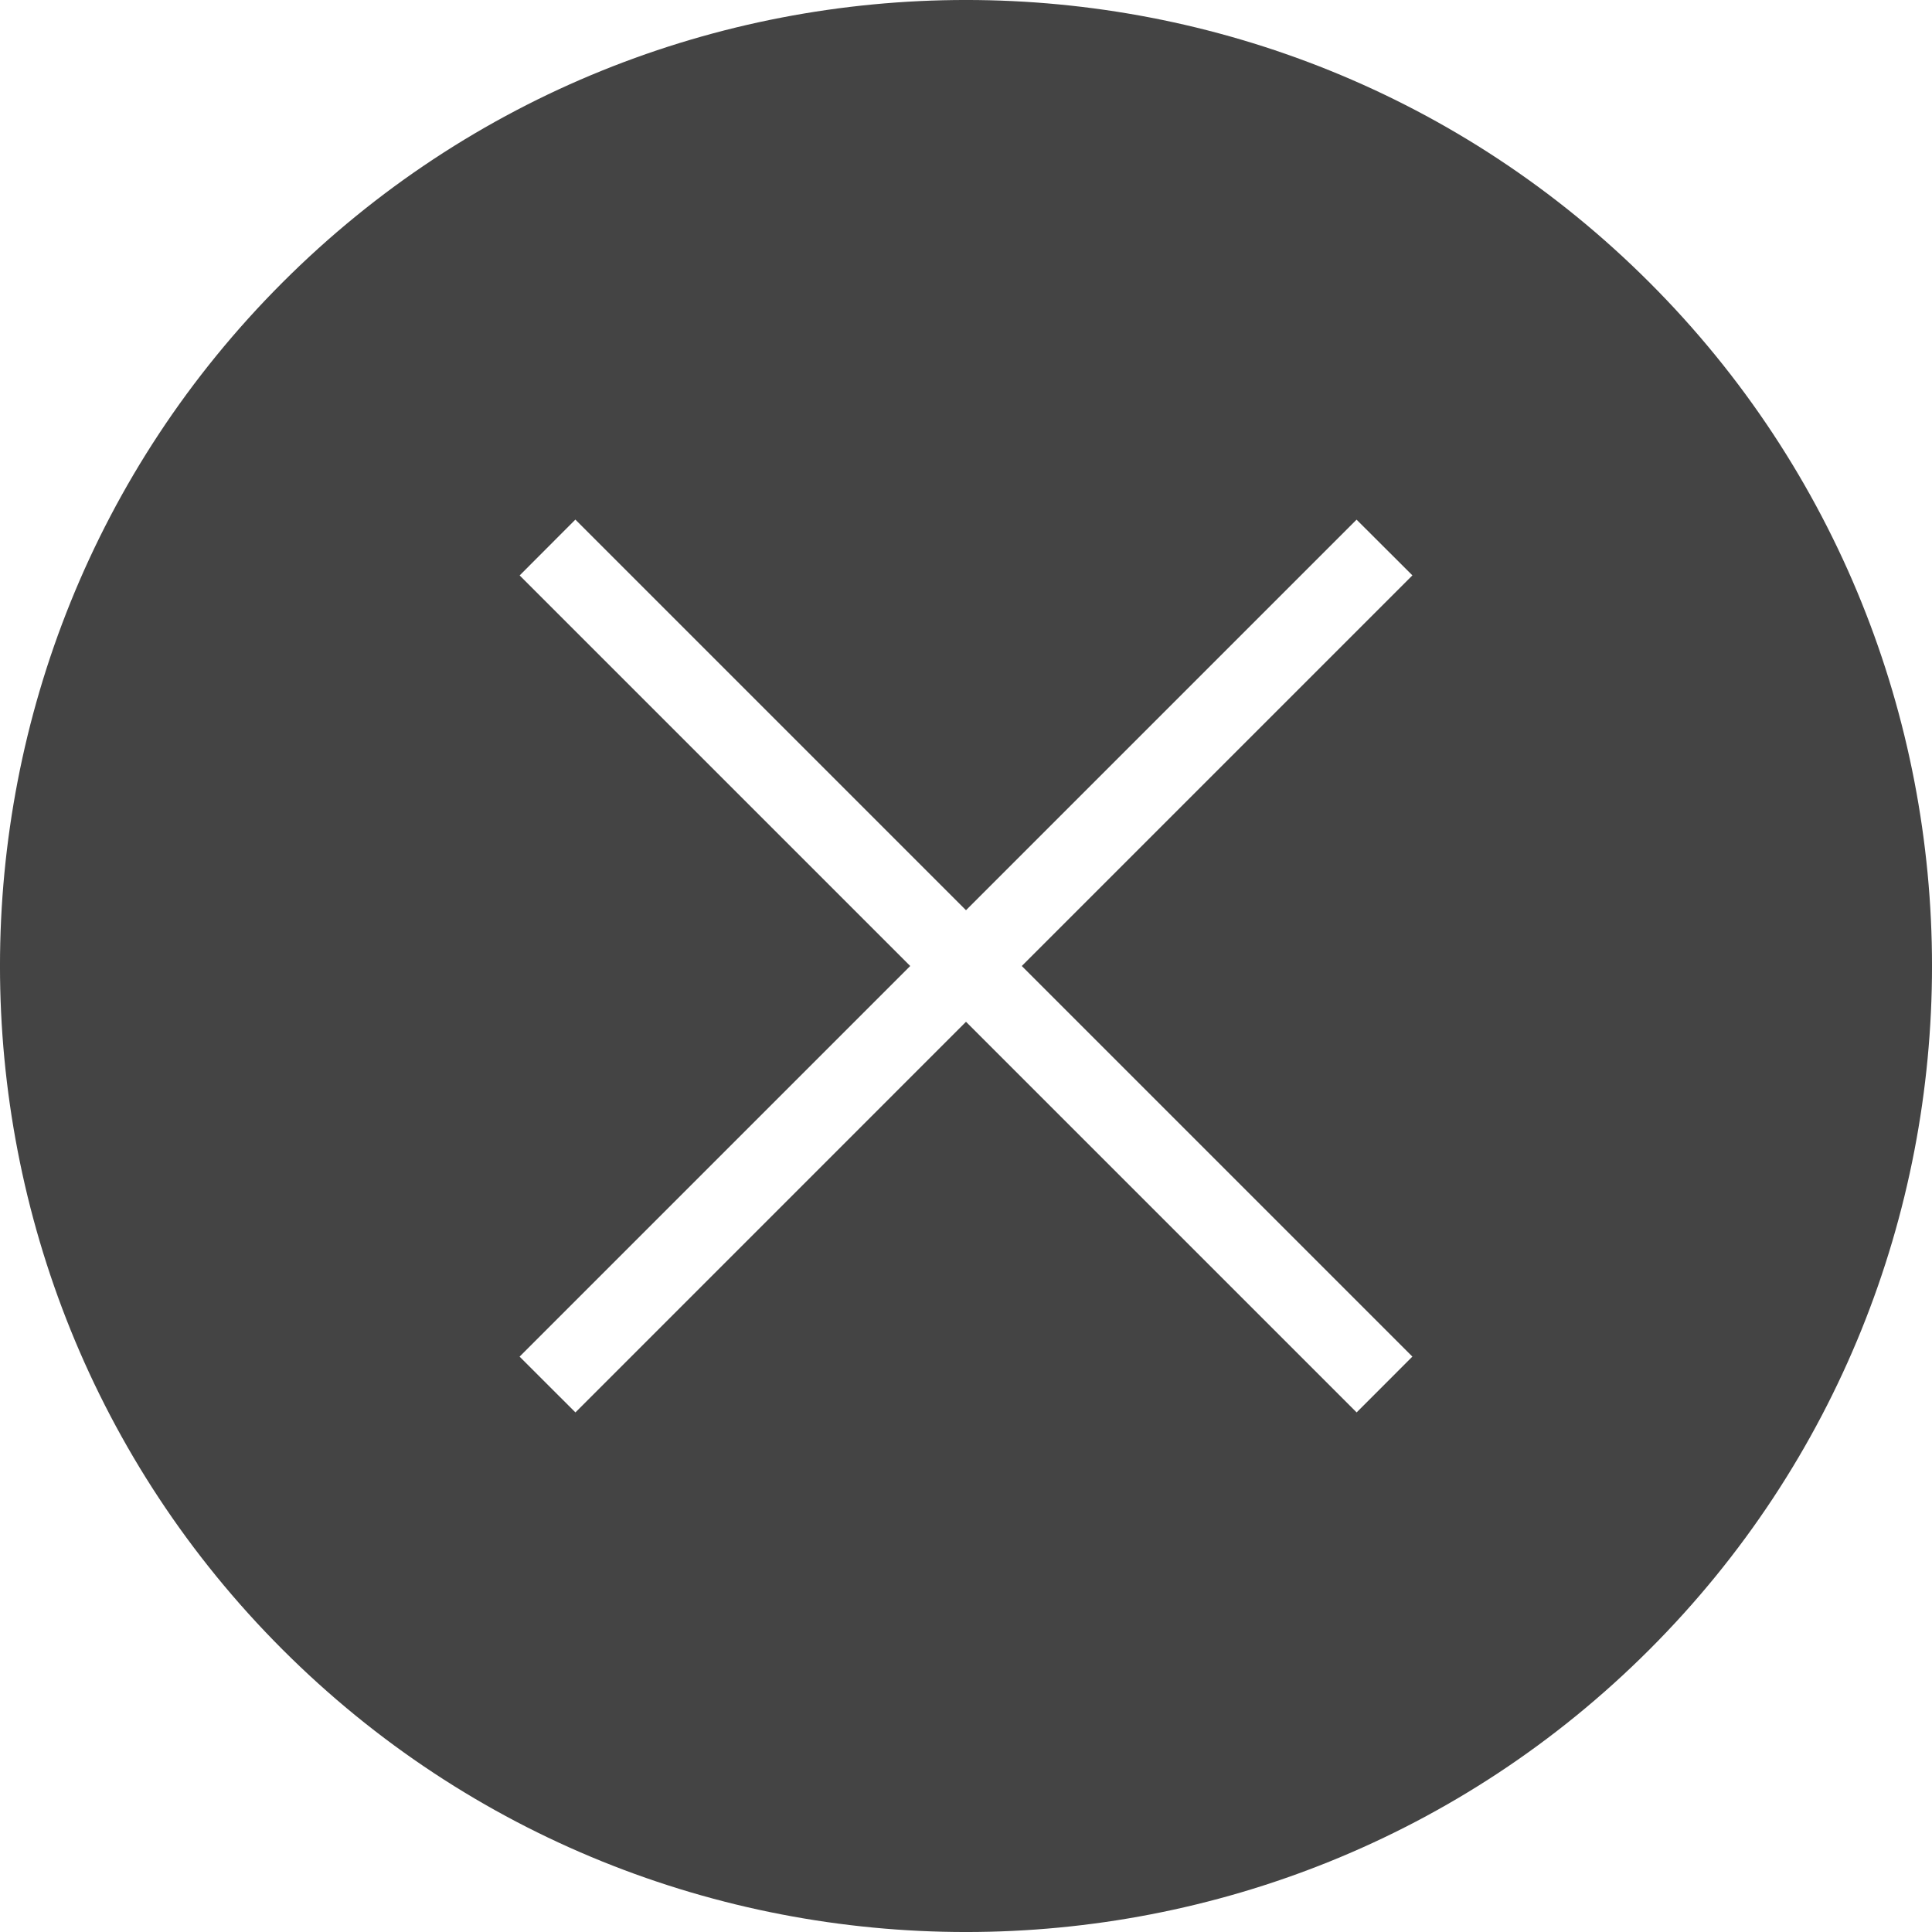 <svg width="32" height="32" viewBox="0 0 32 32" xmlns="http://www.w3.org/2000/svg"><g class="nc-icon-wrapper" fill="#444444"><path d="M27.321 4.679c6.239 6.238 6.239 16.404 0 22.642-6.238 6.239-16.404 6.239-22.642 0-6.239-6.238-6.239-16.404 0-22.642 6.238-6.239 16.404-6.239 22.642 0zm-3.928 17.79L16.924 16l6.47-6.47-.925-.923L16 15.076l-6.47-6.47-.923.925L15.076 16l-6.47 6.47.925.924L16 16.924l6.47 6.47.924-.925z"></path></g></svg>